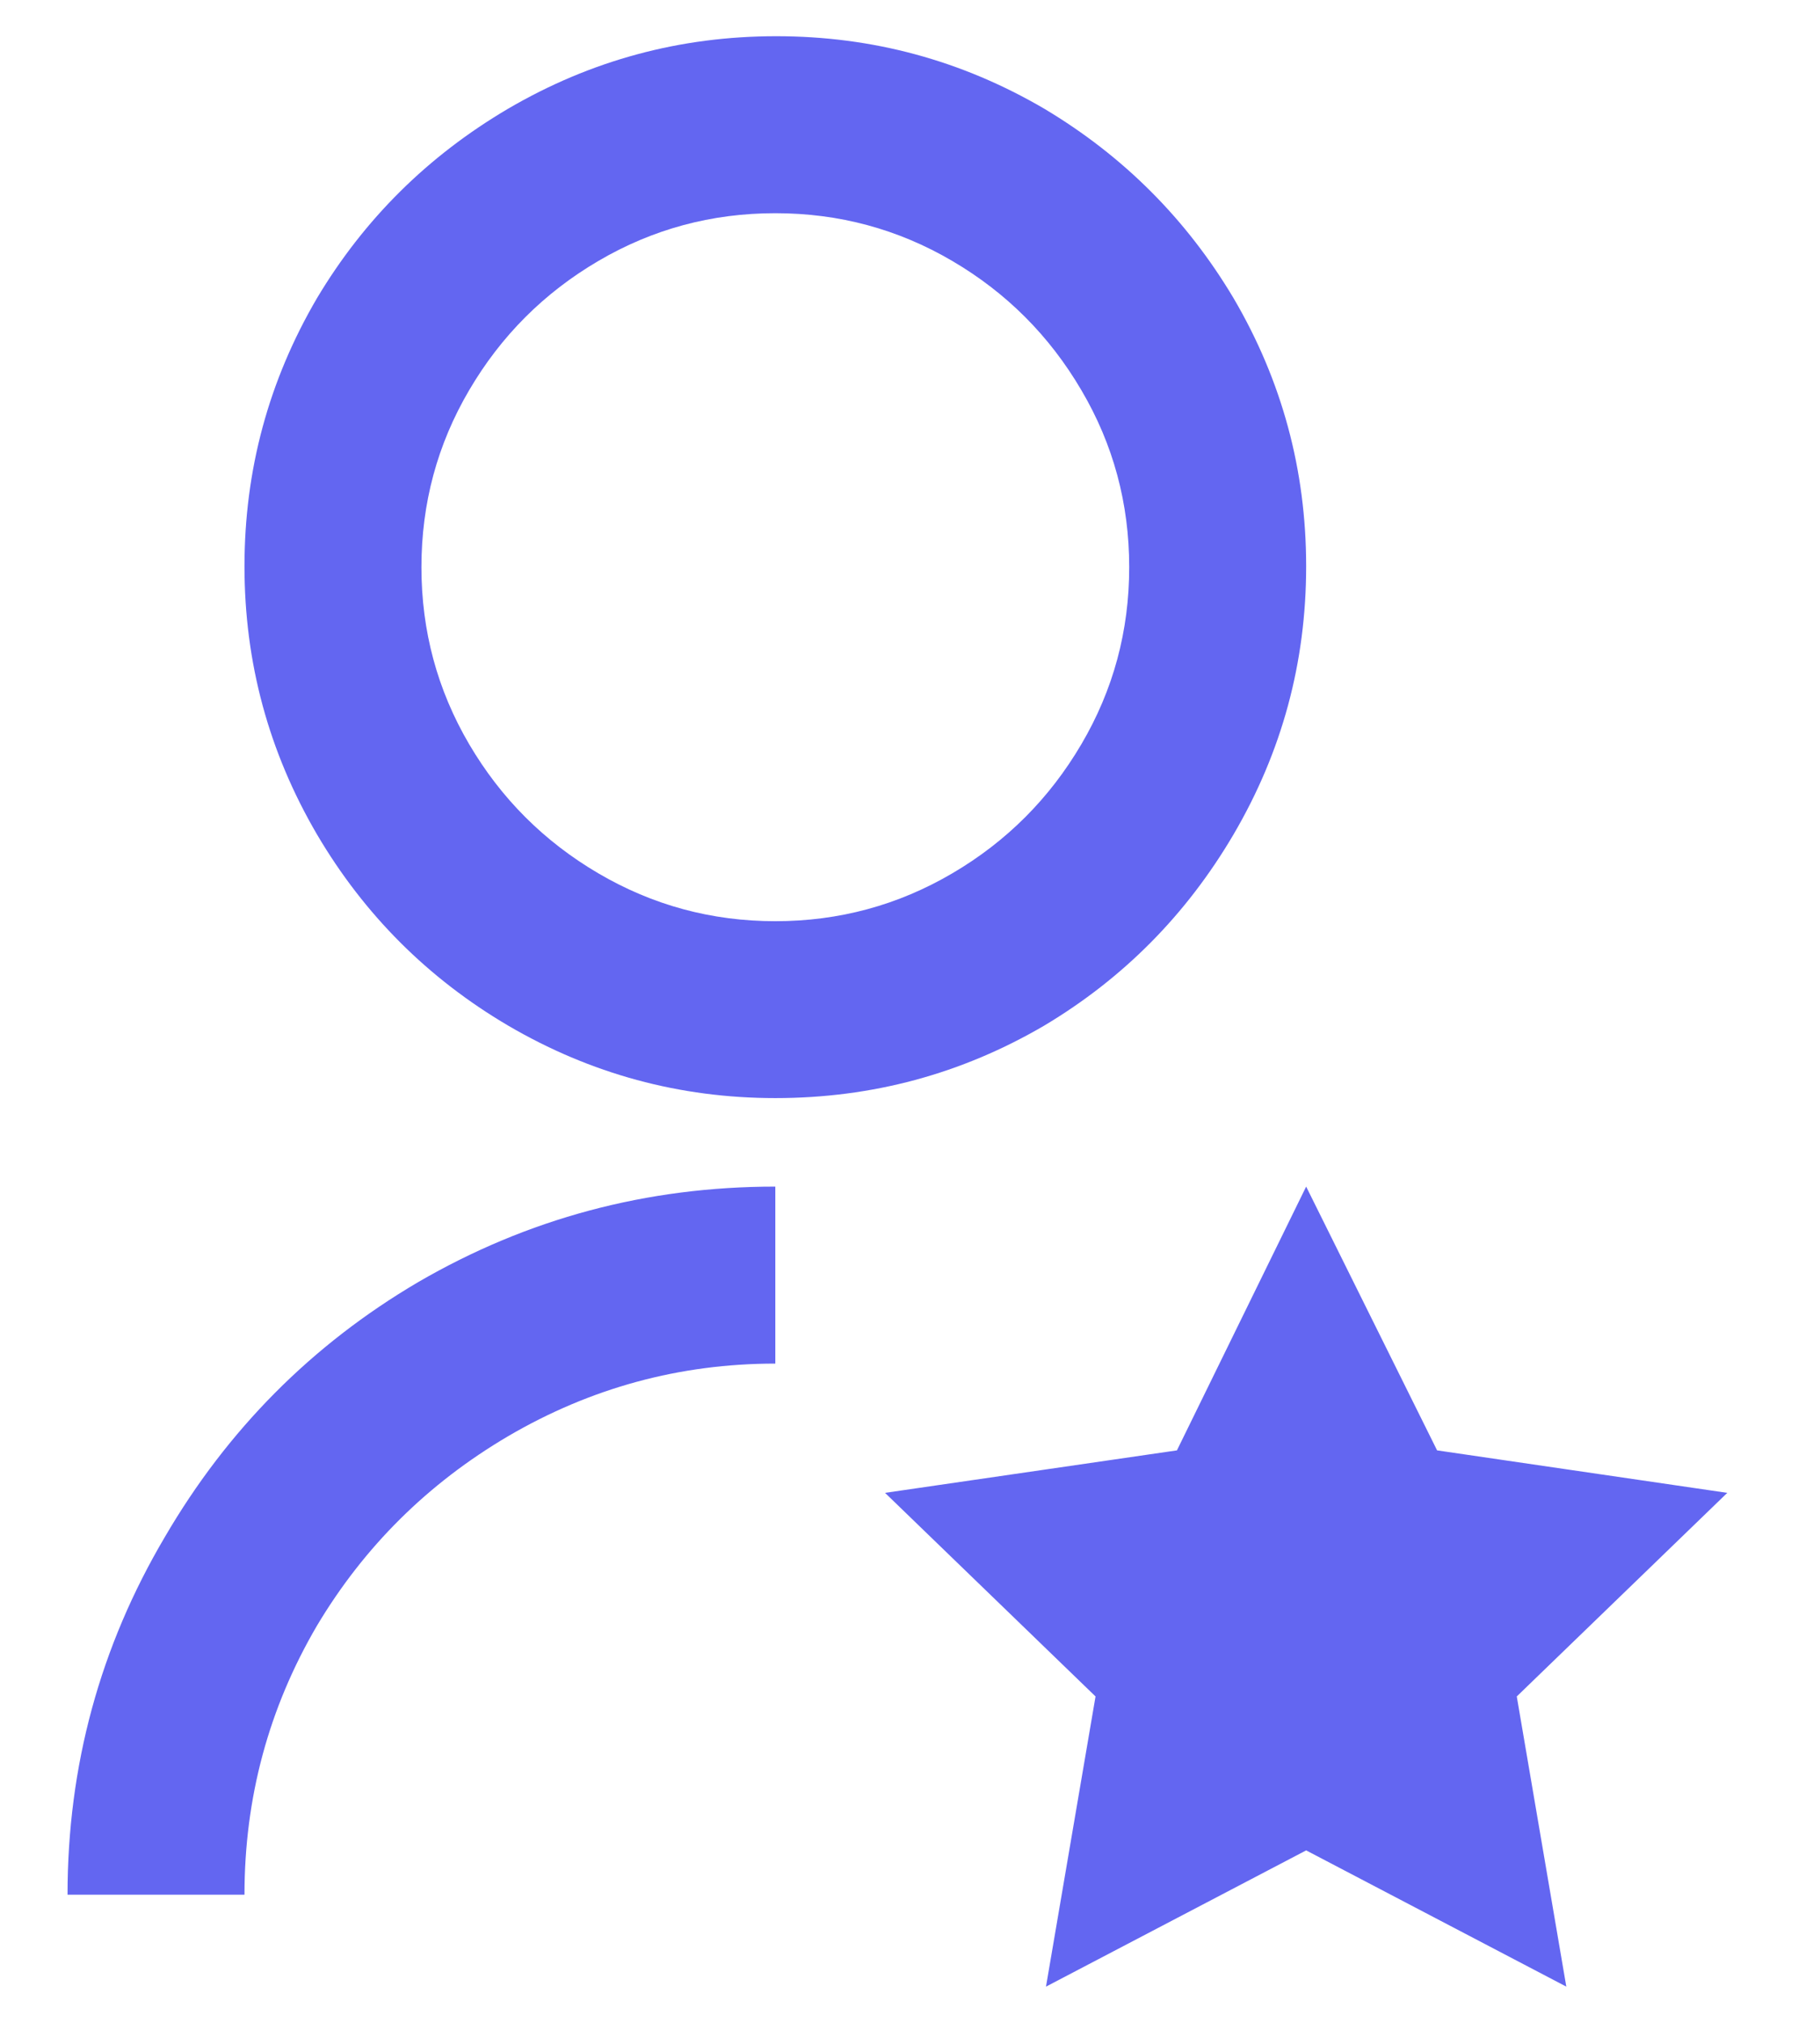 <svg width="18" height="20" viewBox="0 0 18 20" fill="none" xmlns="http://www.w3.org/2000/svg">
<path d="M7.668 11.732V13.482C6.723 13.482 5.842 13.722 5.025 14.2C4.232 14.667 3.602 15.291 3.135 16.073C2.657 16.889 2.418 17.776 2.418 18.733H0.668C0.668 17.461 0.989 16.282 1.63 15.197C2.249 14.136 3.083 13.296 4.133 12.678C5.218 12.047 6.396 11.732 7.668 11.732ZM7.668 10.857C6.723 10.857 5.842 10.618 5.025 10.14C4.232 9.673 3.602 9.043 3.135 8.25C2.657 7.433 2.418 6.55 2.418 5.599C2.418 4.648 2.657 3.764 3.135 2.948C3.602 2.166 4.232 1.542 5.025 1.075C5.842 0.597 6.726 0.358 7.677 0.358C8.628 0.358 9.511 0.597 10.328 1.075C11.11 1.542 11.734 2.166 12.2 2.948C12.679 3.764 12.918 4.648 12.918 5.599C12.918 6.55 12.679 7.433 12.2 8.25C11.734 9.043 11.11 9.673 10.328 10.14C9.511 10.618 8.625 10.857 7.668 10.857ZM7.668 9.108C8.298 9.108 8.881 8.95 9.418 8.635C9.955 8.32 10.38 7.894 10.695 7.358C11.011 6.821 11.168 6.238 11.168 5.608C11.168 4.978 11.011 4.394 10.695 3.858C10.38 3.321 9.955 2.895 9.418 2.58C8.881 2.265 8.298 2.108 7.668 2.108C7.038 2.108 6.455 2.265 5.918 2.58C5.381 2.895 4.955 3.321 4.64 3.858C4.325 4.394 4.168 4.978 4.168 5.608C4.168 6.238 4.325 6.821 4.64 7.358C4.955 7.894 5.381 8.32 5.918 8.635C6.455 8.95 7.038 9.108 7.668 9.108ZM12.918 18.295L10.345 19.642L10.835 16.773L8.753 14.76L11.64 14.34L12.918 11.732L14.213 14.34L17.083 14.76L15.001 16.773L15.491 19.642L12.918 18.295Z" fill="#6366F1"/>
</svg>
